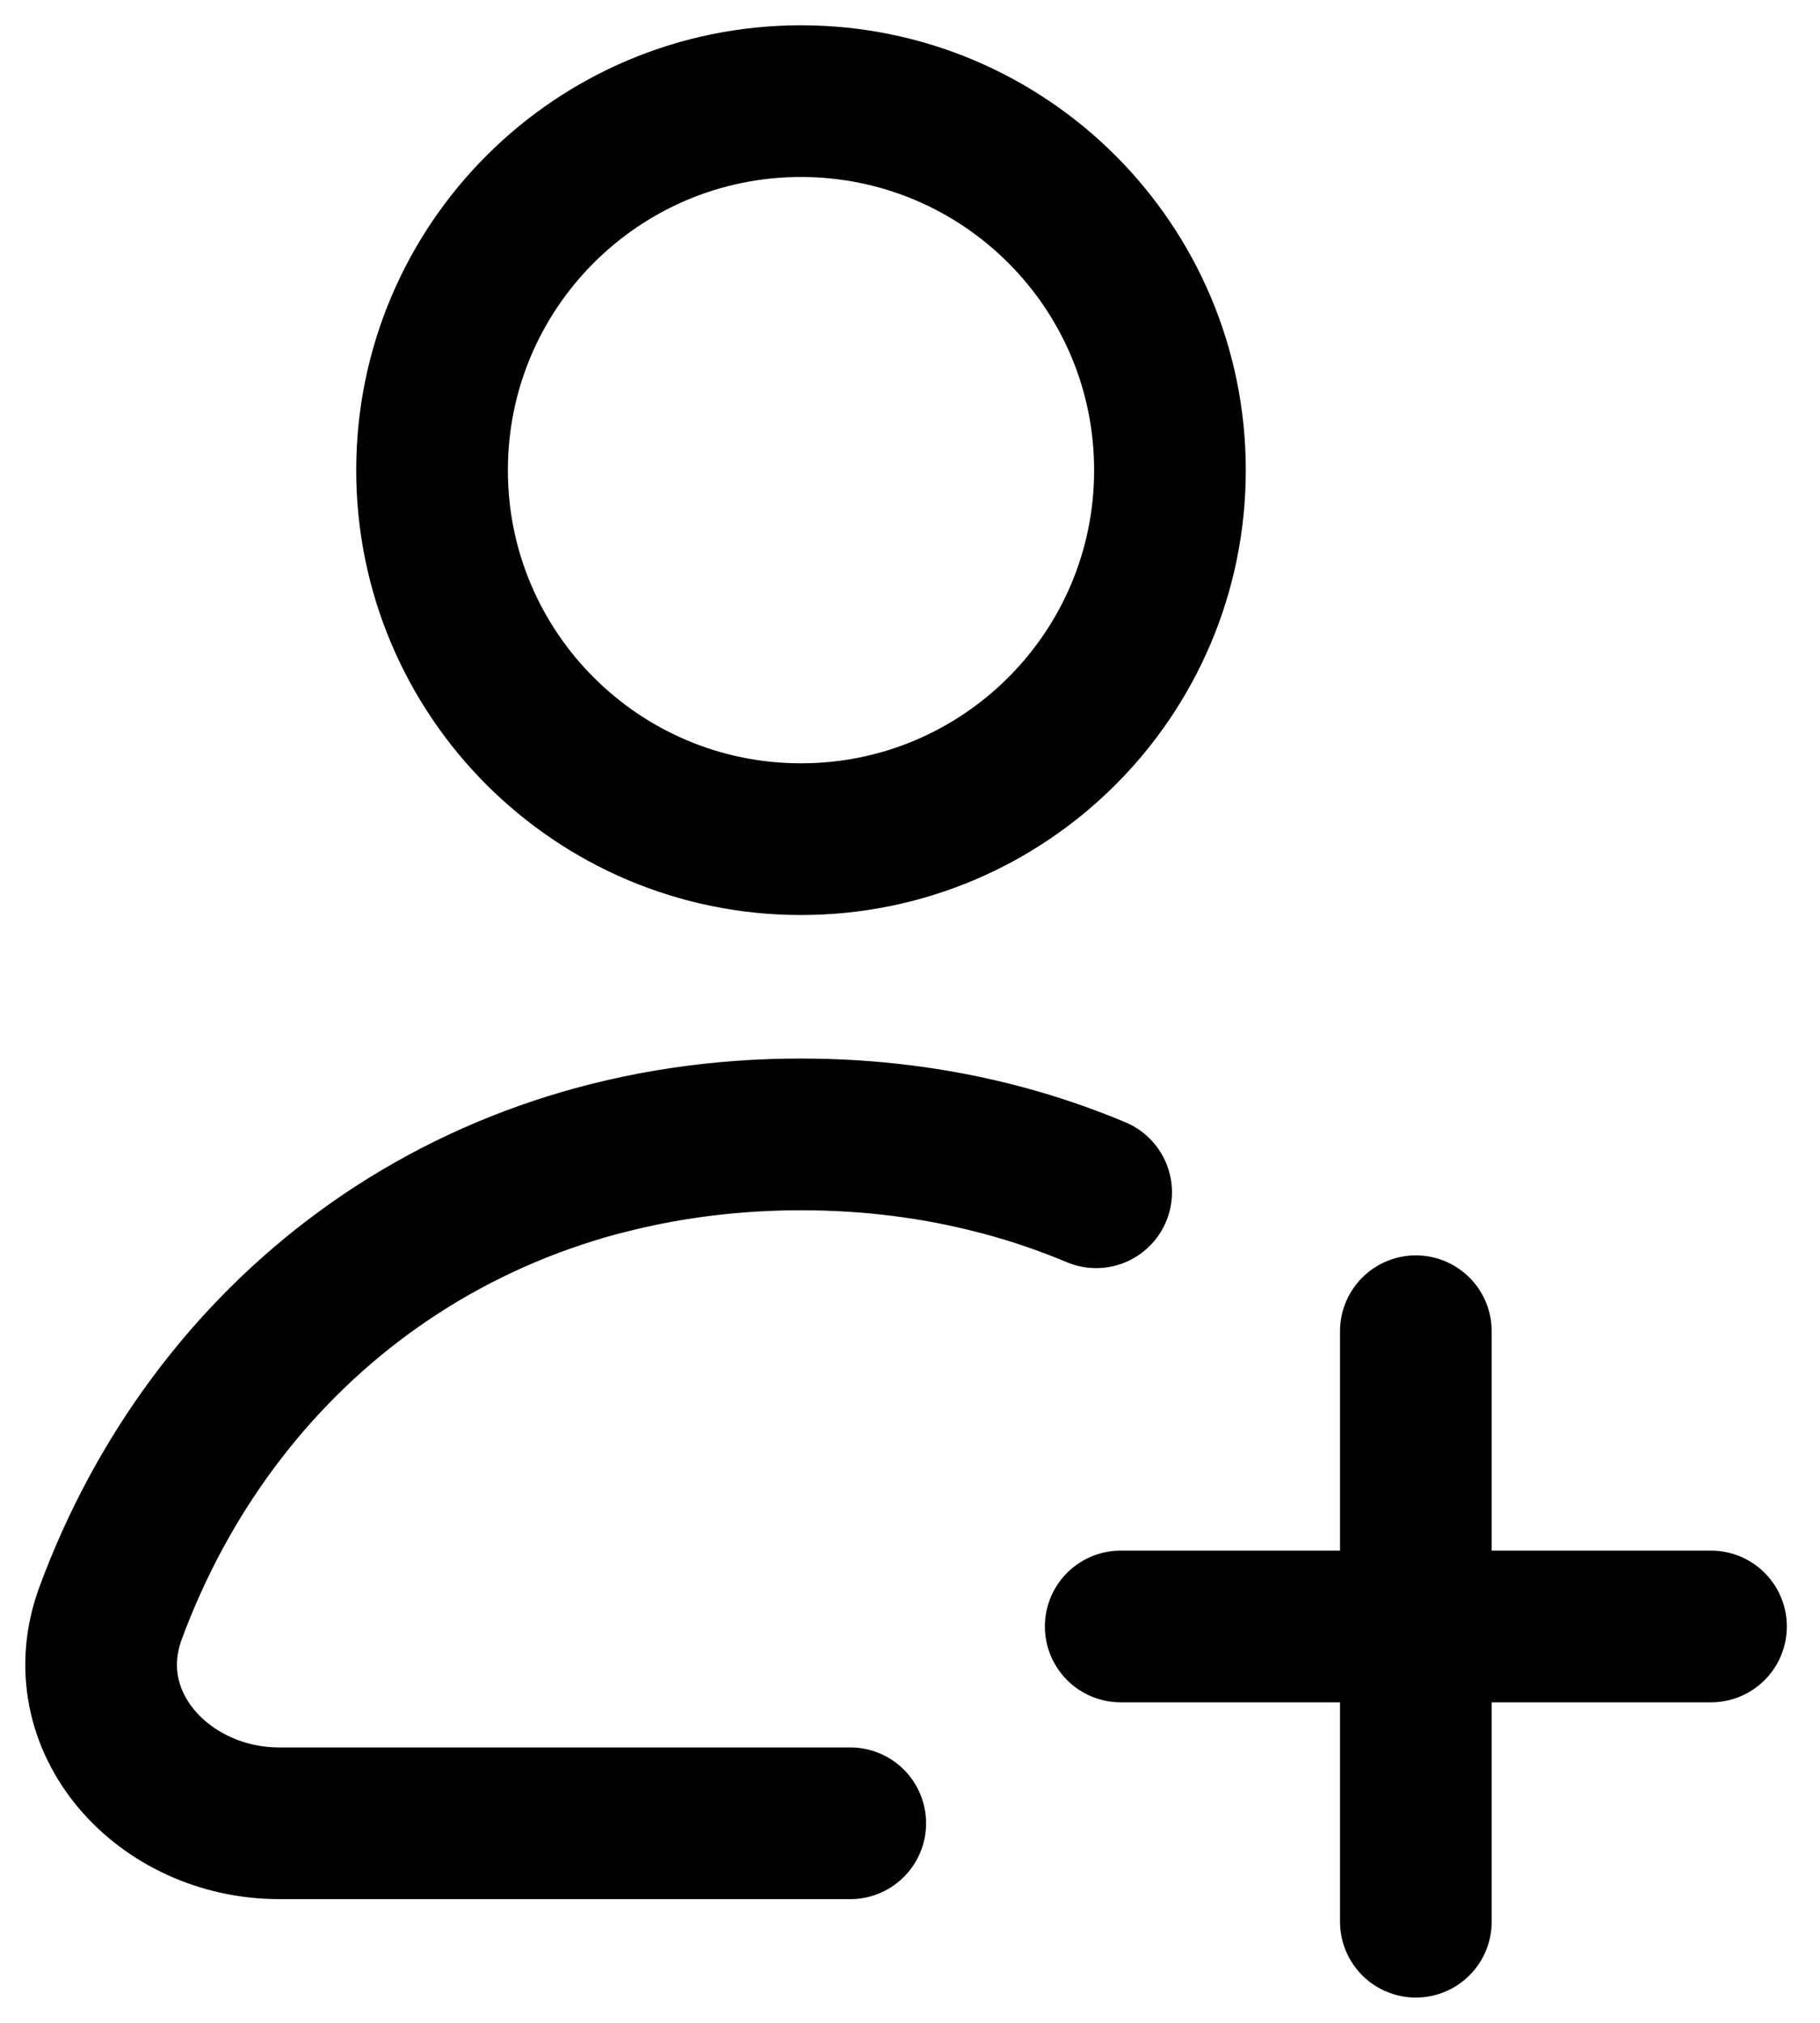 <svg preserveAspectRatio="none" width="100%" height="100%" overflow="visible" style="display: block;" viewBox="0 0 18 20" fill="none" xmlns="http://www.w3.org/2000/svg">
<path id="Vector" d="M7.778 11.217C4.55 11.273 2.104 13.216 1.094 15.948C0.697 17.023 1.616 18.027 2.762 18.027H8.409M7.778 11.217C7.826 11.217 7.874 11.216 7.922 11.216C8.265 11.216 8.599 11.237 8.923 11.278M7.778 11.217C7.146 11.229 6.544 11.312 5.976 11.46M8.923 11.278C9.248 11.319 9.563 11.38 9.868 11.46M8.923 11.278C9.606 11.364 10.248 11.539 10.841 11.788M14.003 13.162V16.081M14.003 16.081V19M14.003 16.081H11.084M14.003 16.081H16.922M11.571 4.649C11.571 6.664 9.937 8.297 7.922 8.297C5.907 8.297 4.273 6.664 4.273 4.649C4.273 2.634 5.907 1 7.922 1C9.937 1 11.571 2.634 11.571 4.649Z" stroke="currentColor" stroke-width="1.5" stroke-linecap="round" stroke-linejoin="round"/>
</svg>
